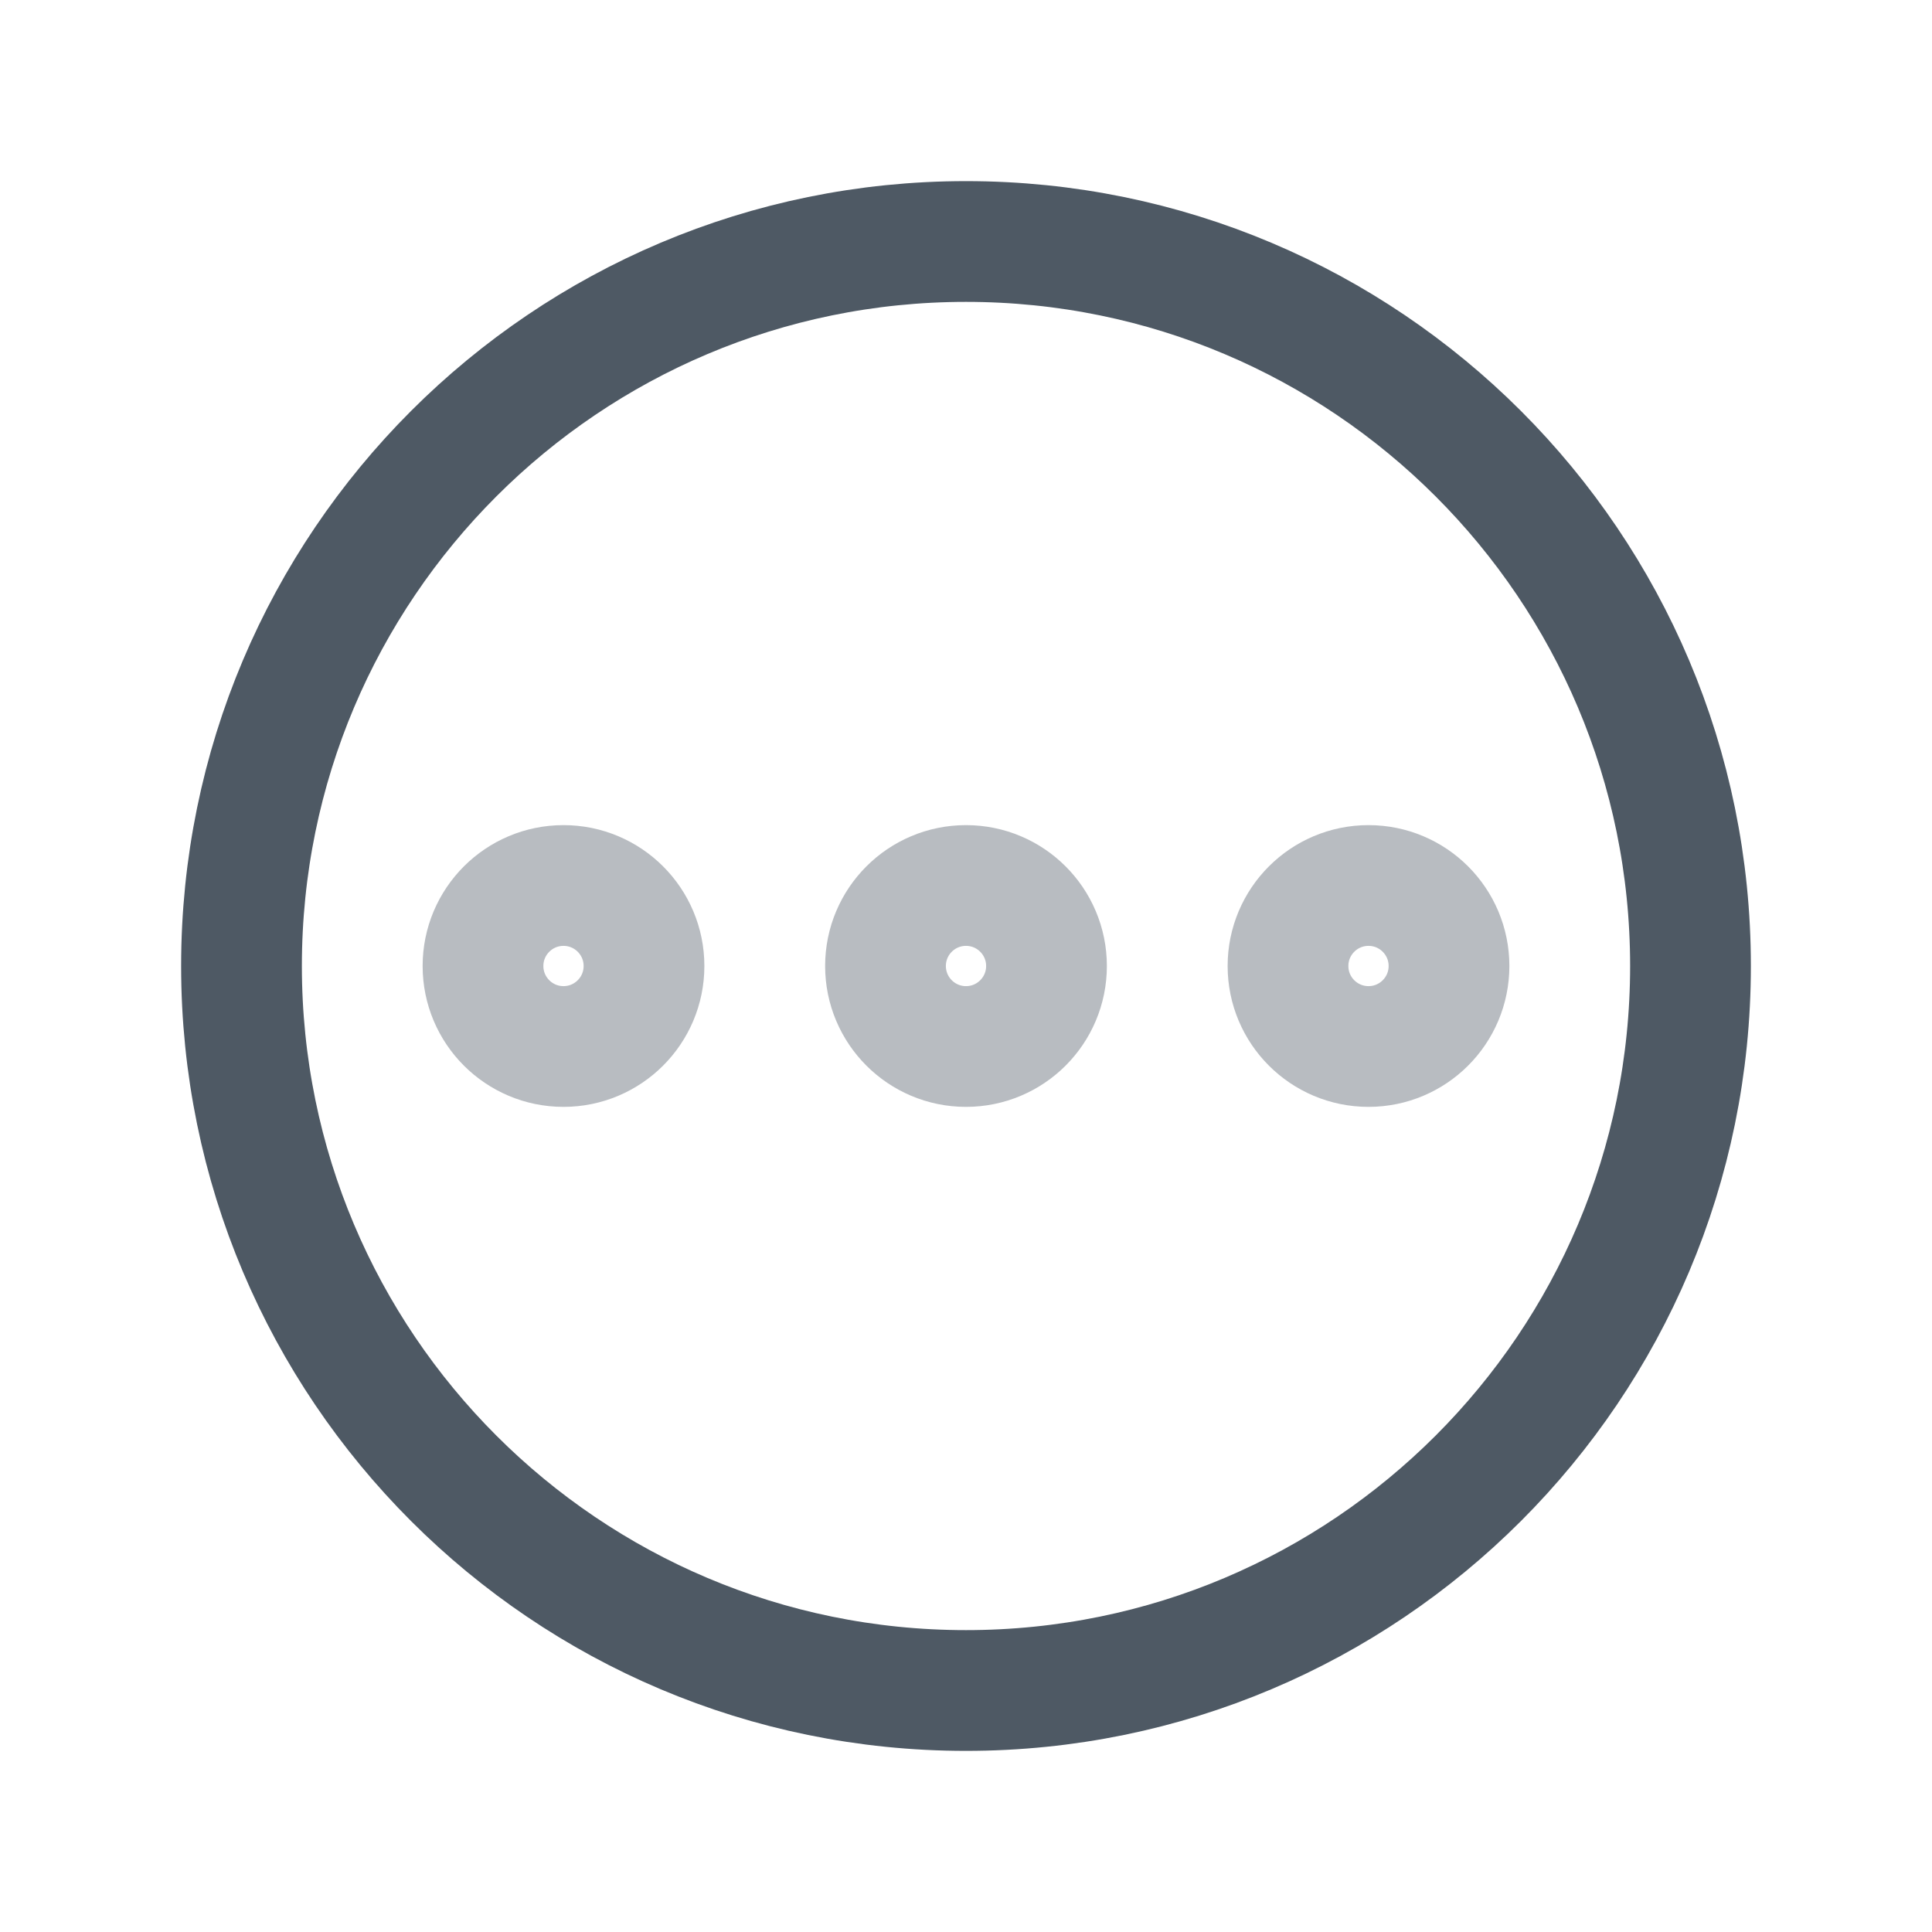 <svg width="24" height="24" viewBox="0 0 24 24" fill="none" xmlns="http://www.w3.org/2000/svg">
<path d="M12 21C16.971 21 21 16.971 21 12C21 7.029 16.971 3 12 3C7.029 3 3 7.029 3 12C3 16.971 7.029 21 12 21Z" stroke="#4E5964" stroke-width="1.5" stroke-miterlimit="10" stroke-linecap="round" stroke-linejoin="round"/>
<circle opacity="0.4" cx="7" cy="12" r="1" stroke="#4E5964" stroke-width="1.5"/>
<circle opacity="0.4" cx="12" cy="12" r="1" stroke="#4E5964" stroke-width="1.5"/>
<circle opacity="0.4" cx="17" cy="12" r="1" stroke="#4E5964" stroke-width="1.5"/>
</svg>
